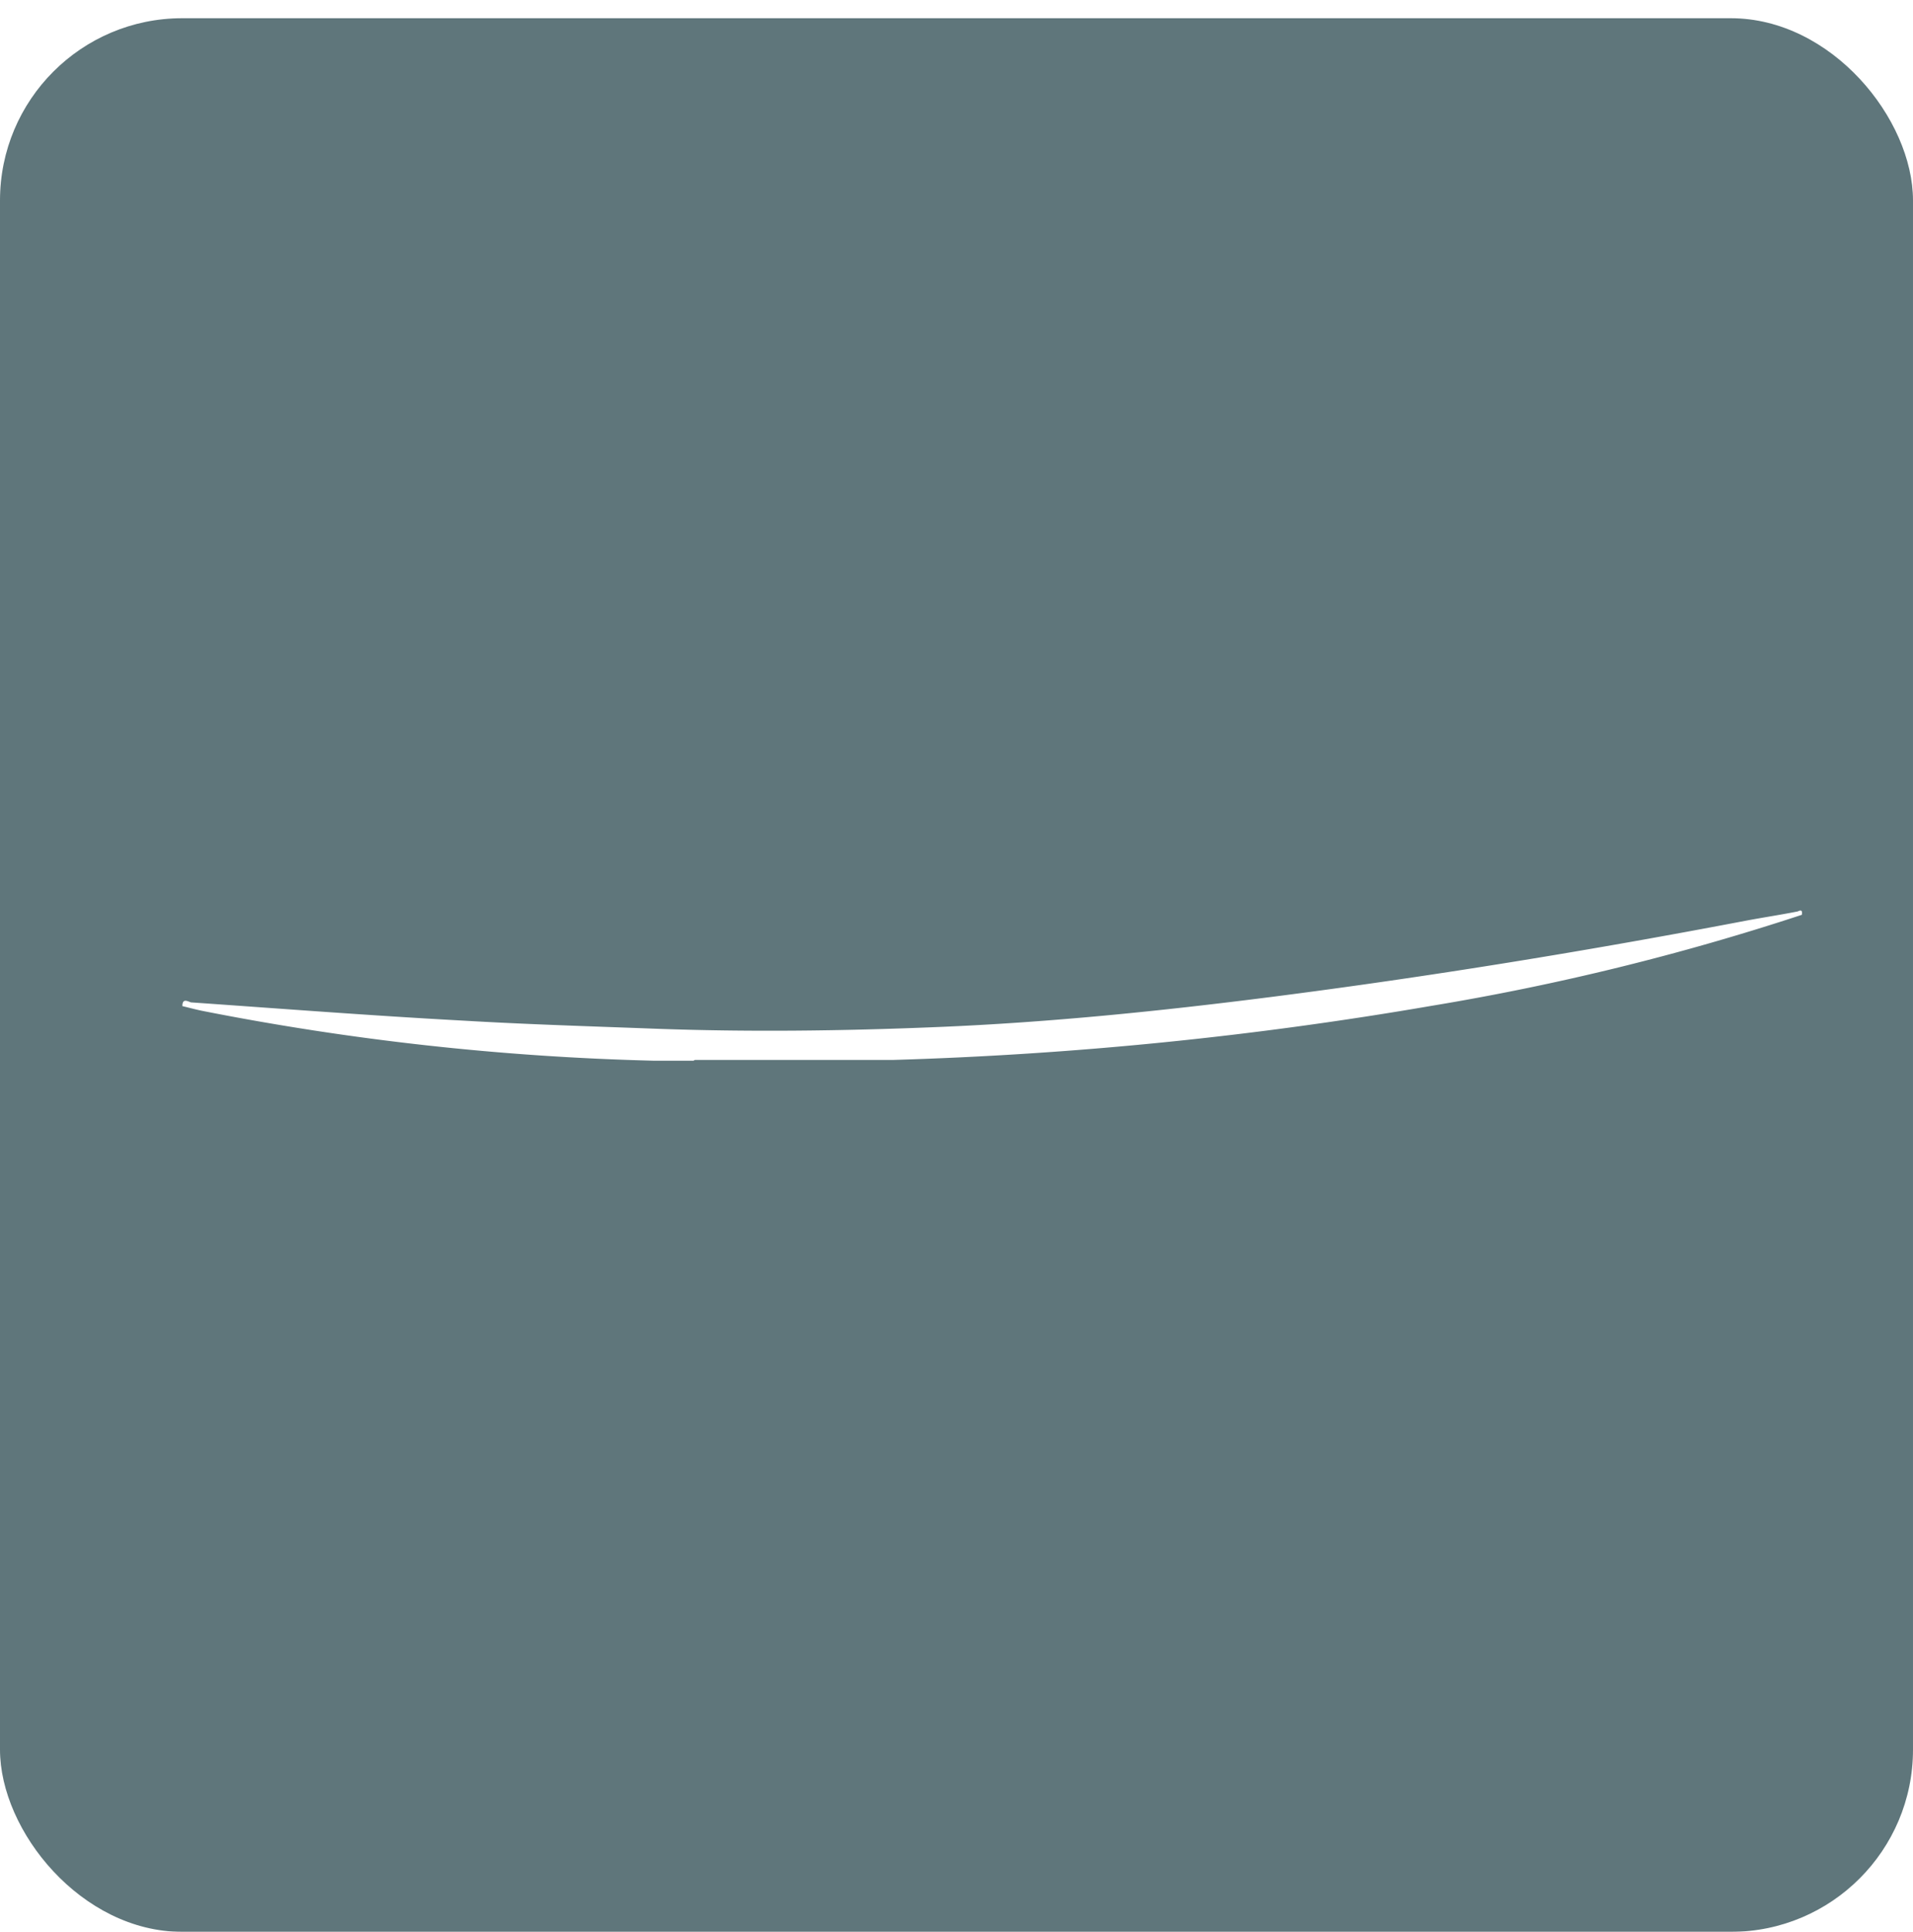 
<svg xmlns="http://www.w3.org/2000/svg" xmlns:xlink="http://www.w3.org/1999/xlink" width="21" height="21.2" viewBox="0 0 21 21.2">
  <defs>
    <filter id="Rectangle_1708" x="0" y="0" width="21" height="21.2" filterUnits="userSpaceOnUse">
      <feOffset dy="0.2" input="SourceAlpha"/>
      <feGaussianBlur result="blur"/>
      <feFlood flood-opacity="0.51"/>
      <feComposite operator="in" in2="blur"/>
      <feComposite in="SourceGraphic"/>
    </filter>
  </defs>
  <g id="Autothivolle" transform="translate(-469 -826)">
    <g transform="matrix(1, 0, 0, 1, 469, 826)" filter="url(#Rectangle_1708)">
      <rect id="Rectangle_1708-2" data-name="Rectangle 1708" width="21" height="21" rx="2" fill="#5f767b"/>
    </g>
    <g id="Groupe_5831" data-name="Groupe 5831" transform="translate(159.324 206.675)">
      <path id="Tracé_4165" data-name="Tracé 4165" d="M369.941,705.079H369.5a29.31,29.31,0,0,1-4.952-.547c-.073-.015-.146-.035-.218-.052,0-.084.049-.058.093-.041.992.069,1.985.146,2.984.2.694.041,1.392.062,2.085.088,1.041.039,2.082.026,3.121-.017,1.227-.05,2.449-.175,3.667-.33,1.752-.224,3.494-.509,5.223-.839.187-.035.373-.063.56-.1.047-.024.05,0,.045.037a27.182,27.182,0,0,1-4.072,1,42.173,42.173,0,0,1-5.915.593h-2.166Z" transform="translate(-52.652 -74.114)" fill="#fff"/>
    </g>
  </g>
</svg>
